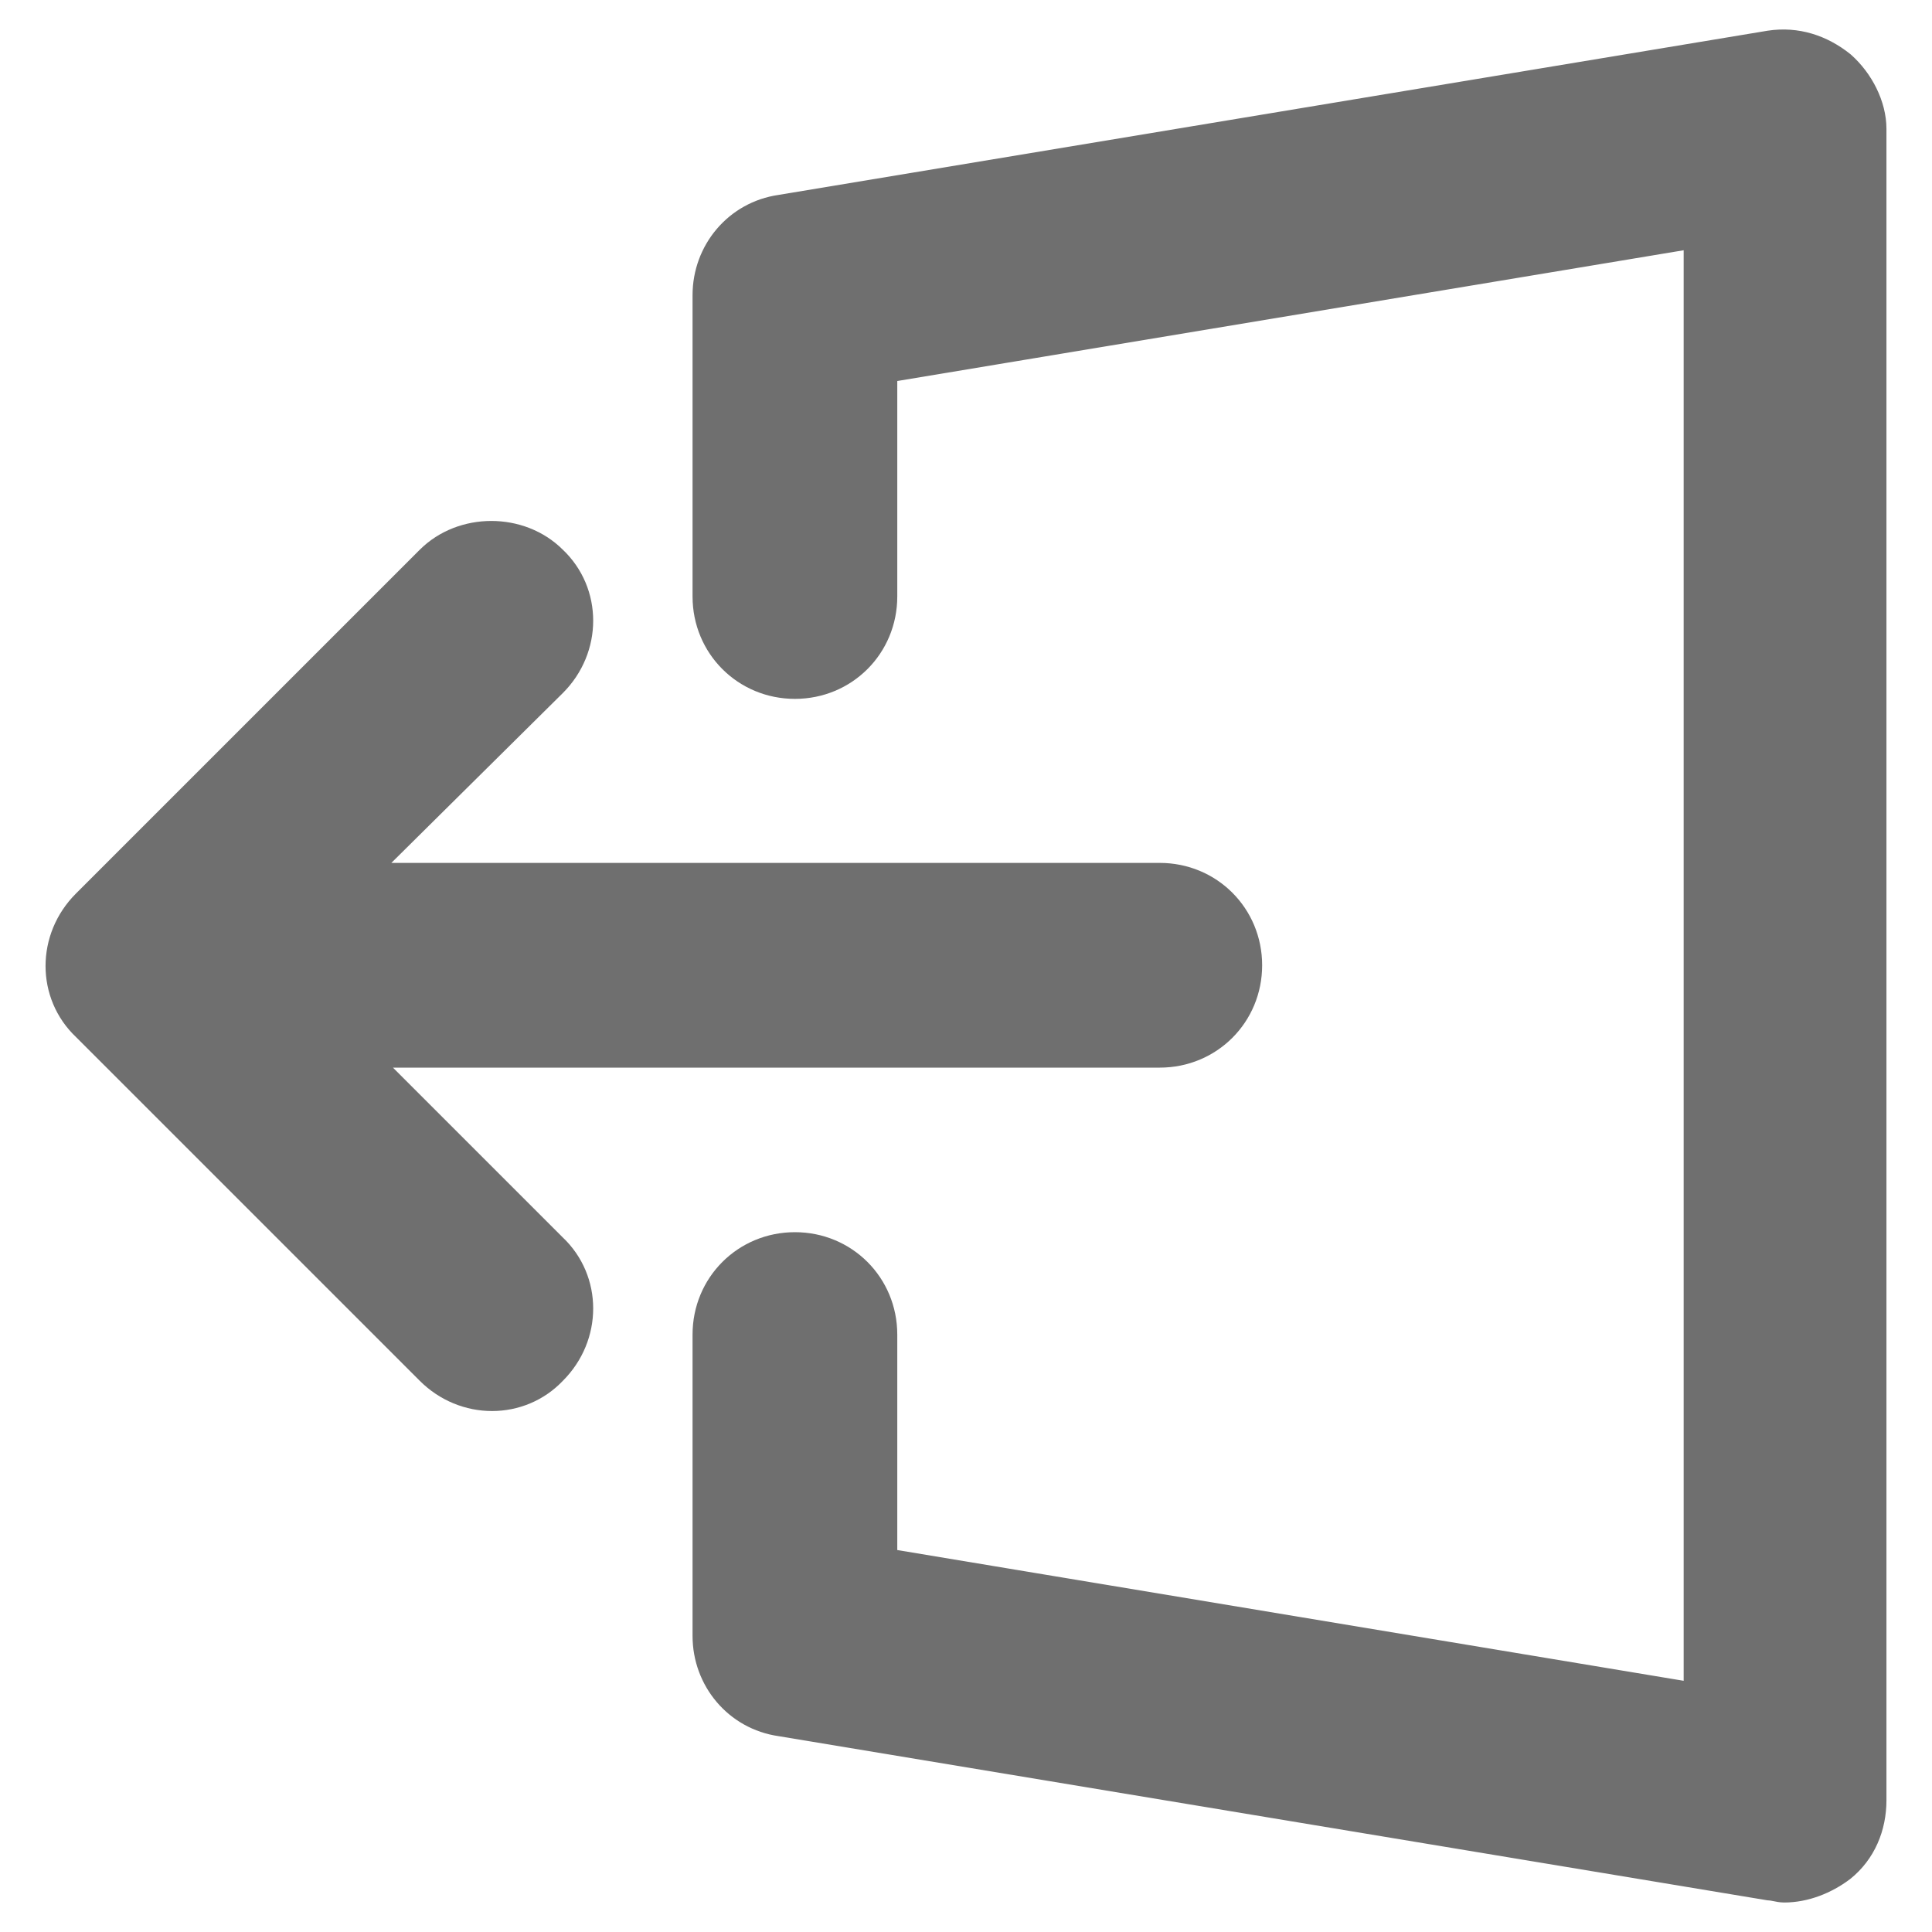 <?xml version="1.0" encoding="UTF-8" standalone="no"?>
<!DOCTYPE svg PUBLIC "-//W3C//DTD SVG 1.1//EN" "http://www.w3.org/Graphics/SVG/1.1/DTD/svg11.dtd">
<svg width="100%" height="100%" viewBox="0 0 1200 1200" version="1.1" xmlns="http://www.w3.org/2000/svg"
     xml:space="preserve"
     style="fill-rule:evenodd;clip-rule:evenodd;stroke-linejoin:round;stroke-miterlimit:2;">
    <g transform="matrix(1,0,0,1,68.332,0.907)">
        <g transform="matrix(1,0,0,1,27,0)">
            <path d="M1046.4,42C1034.4,32.398 1020,27.602 1004.4,30L390,132C364.801,135.602 346.801,157.199 346.801,182.398L346.801,369.598C346.801,398.399 369.602,421.2 398.403,421.2C427.204,421.2 450.005,398.399 450.005,369.598L450.005,225.598L962.405,140.399L962.405,1057.2L450.005,972L450.005,828C450.005,799.199 427.204,776.398 398.403,776.398C369.602,776.398 346.801,799.199 346.801,828L346.801,1015.2C346.801,1040.4 364.801,1062 390,1065.6L1004.4,1167.6C1006.8,1167.6 1010.4,1168.8 1012.8,1168.8C1024.8,1168.8 1036.8,1164 1046.4,1156.8C1058.4,1147.2 1064.4,1132.8 1064.4,1117.19L1064.4,79.195C1064.4,66 1057.2,51.601 1046.4,42Z" style="fill:rgb(111,111,111);fill-rule:nonzero;stroke:rgb(111,111,111);stroke-width:23.95px;"/>
        </g>
        <g transform="matrix(-1,1.22465e-16,-1.22465e-16,-1,839.234,1197.44)">
            <path d="M566.4,776.4C546.002,796.798 546.002,829.201 566.4,848.4C576.002,858.002 589.201,862.798 602.4,862.798C615.599,862.798 628.798,857.997 638.4,848.4L852,634.8C872.398,614.402 872.398,581.999 852,562.8L638.4,349.2C618.002,328.802 585.599,328.802 566.4,349.2C546.002,369.598 546.002,402.001 566.4,421.2L692.4,547.2L187.2,547.2C158.399,547.2 135.598,570.001 135.598,598.802C135.598,627.603 158.399,650.404 187.2,650.404L693.6,650.404L566.4,776.4Z" style="fill:rgb(111,111,111);fill-rule:nonzero;stroke:rgb(111,111,111);stroke-width:23.95px;"/>
        </g>
    </g>
</svg>

